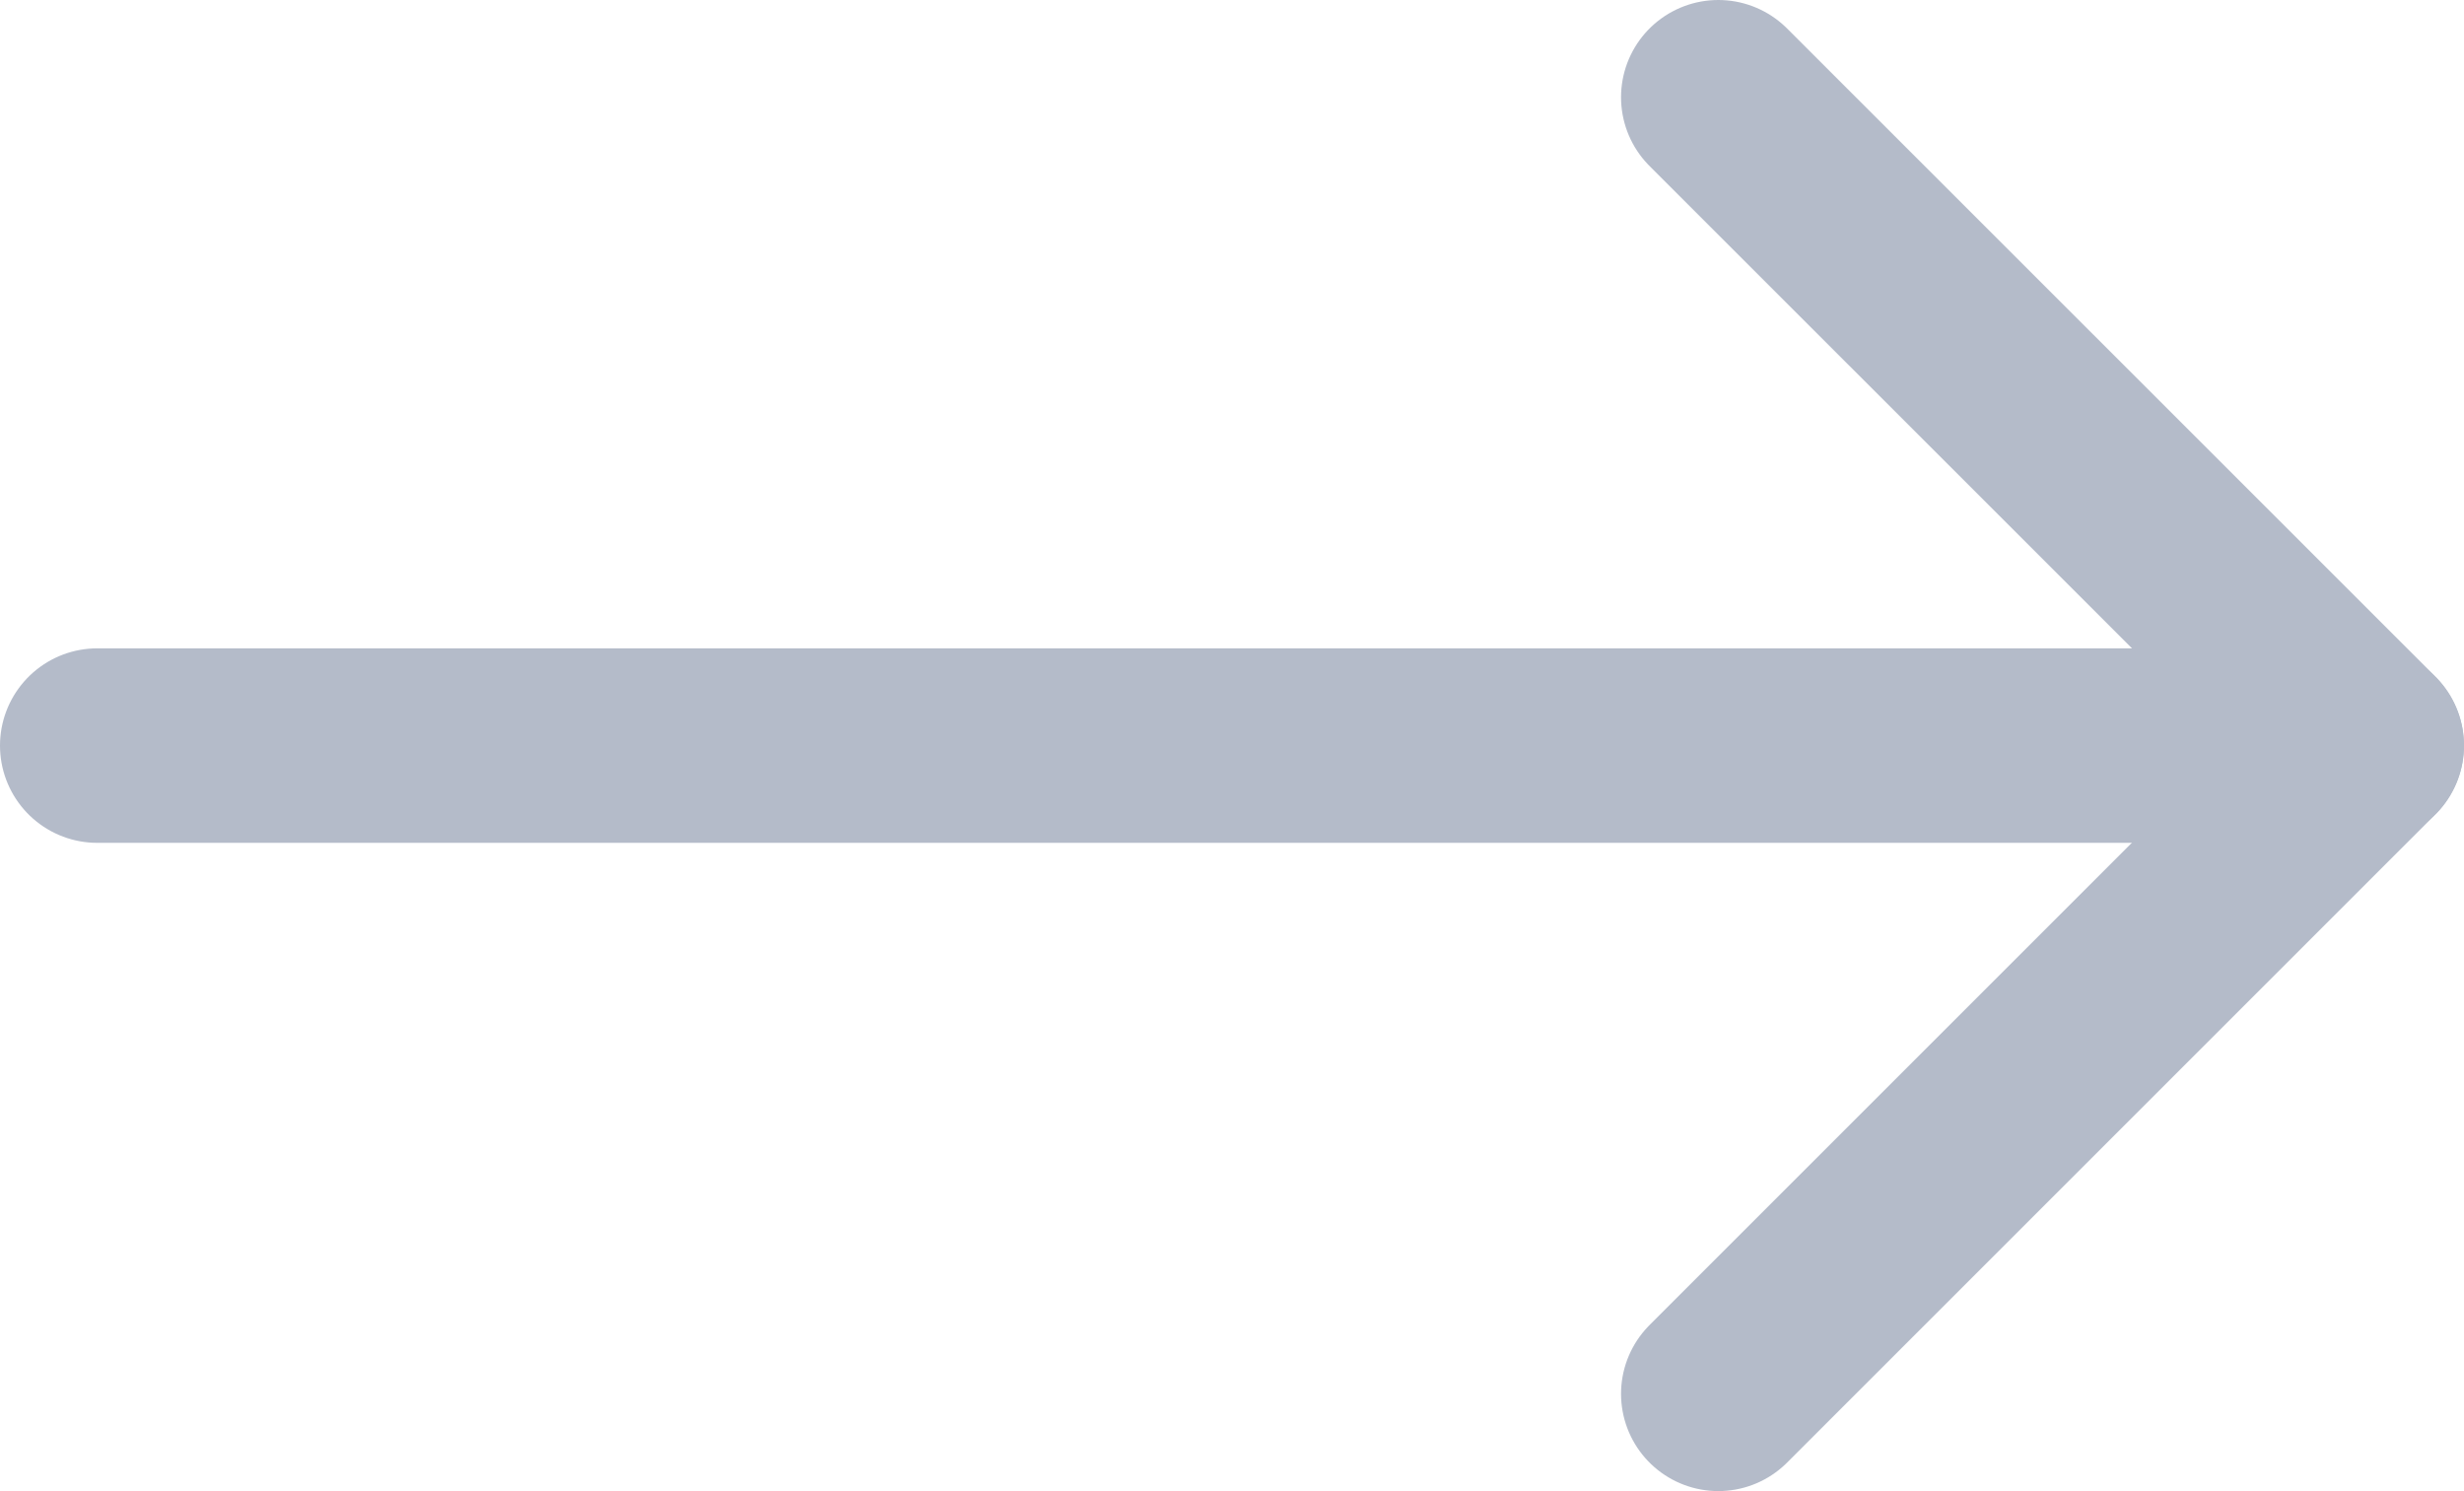 <svg xmlns="http://www.w3.org/2000/svg" width="25.334" height="15.333" viewBox="0 0 25.334 15.333"><g transform="translate(-1442.333 -3259)"><path d="M1460,3273.333l6.667-6.667L1460,3260" fill="none" stroke="#b4bbc9" stroke-linecap="round" stroke-linejoin="round" stroke-width="2"/><line x1="23.333" transform="translate(1443.333 3266.667)" stroke-width="2" stroke="#b4bbc9" stroke-linecap="round" stroke-linejoin="round" fill="none"/></g></svg>